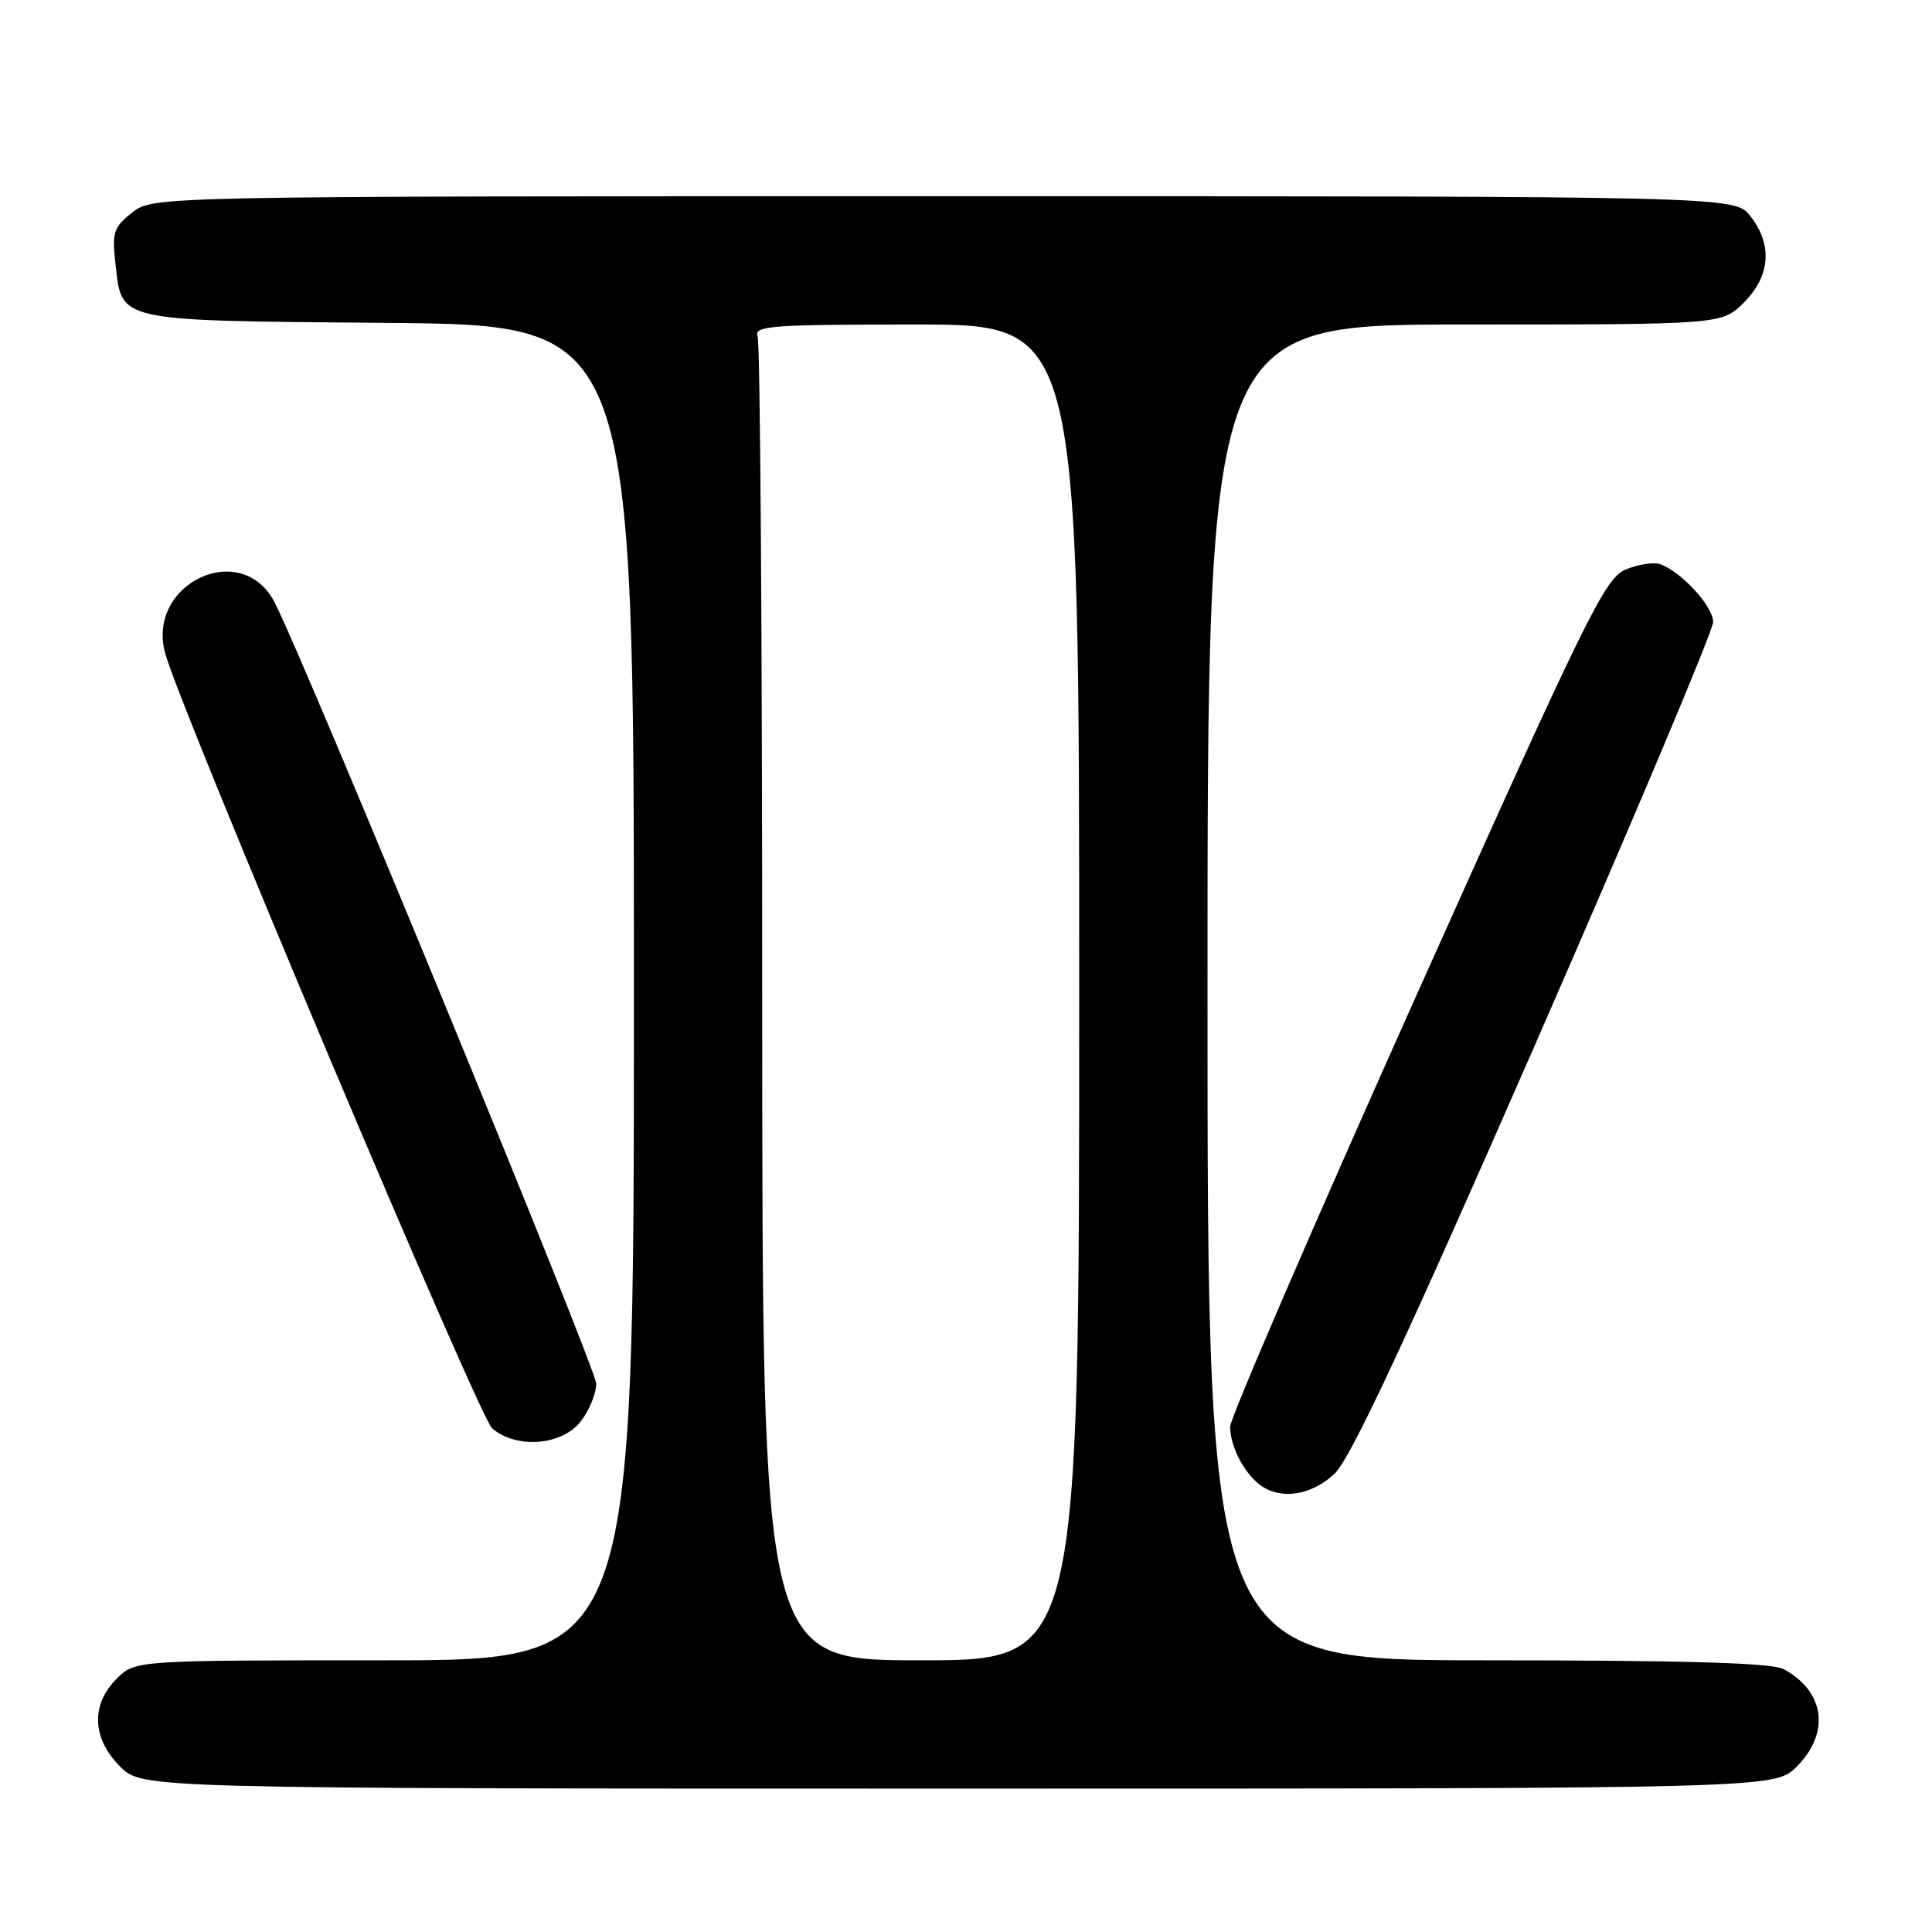 <?xml version="1.0" encoding="UTF-8" standalone="no"?>
<!DOCTYPE svg PUBLIC "-//W3C//DTD SVG 1.1//EN" "http://www.w3.org/Graphics/SVG/1.1/DTD/svg11.dtd" >
<svg xmlns="http://www.w3.org/2000/svg" xmlns:xlink="http://www.w3.org/1999/xlink" version="1.1" viewBox="0 0 256 256">
 <g >
 <path fill="currentColor"
d=" M 238.08 234.08 C 242.55 229.60 241.80 224.09 236.32 221.16 C 234.77 220.34 223.33 220.00 197.07 220.00 C 160.00 220.00 160.00 220.00 160.00 131.50 C 160.00 43.00 160.00 43.00 194.08 43.00 C 228.15 43.00 228.15 43.00 231.08 40.08 C 234.59 36.56 234.90 32.41 231.93 28.63 C 229.85 26.00 229.85 26.00 125.06 26.00 C 20.27 26.00 20.27 26.00 17.52 28.16 C 15.08 30.08 14.83 30.81 15.28 34.76 C 16.18 42.74 14.92 42.46 51.53 42.79 C 84.00 43.08 84.00 43.08 84.00 131.54 C 84.00 220.00 84.00 220.00 50.95 220.00 C 17.91 220.00 17.91 220.00 15.45 222.45 C 12.01 225.90 12.19 230.35 15.92 234.08 C 18.85 237.00 18.85 237.00 127.00 237.00 C 235.15 237.00 235.15 237.00 238.08 234.08 Z  M 176.86 195.25 C 178.95 193.26 186.26 177.62 203.38 138.49 C 216.37 108.78 227.00 83.55 227.00 82.42 C 227.00 80.34 222.77 75.73 219.95 74.75 C 219.09 74.46 217.05 74.78 215.40 75.47 C 212.66 76.63 210.31 81.41 187.70 131.85 C 174.12 162.17 163.00 187.91 163.00 189.05 C 163.00 191.59 164.78 195.08 166.91 196.72 C 169.63 198.80 173.77 198.19 176.86 195.25 Z  M 76.93 188.37 C 78.07 186.92 79.00 184.66 79.00 183.34 C 79.00 181.36 40.68 88.25 36.41 79.86 C 32.03 71.27 19.21 77.35 21.93 86.72 C 24.35 95.04 63.47 187.76 65.20 189.25 C 68.39 192.01 74.42 191.56 76.93 188.37 Z  M 101.00 133.08 C 101.00 85.28 100.73 45.45 100.39 44.58 C 99.85 43.17 102.10 43.00 121.39 43.00 C 143.00 43.00 143.00 43.00 143.00 131.50 C 143.00 220.00 143.00 220.00 122.00 220.00 C 101.00 220.00 101.00 220.00 101.00 133.08 Z "/>
</g>
</svg>